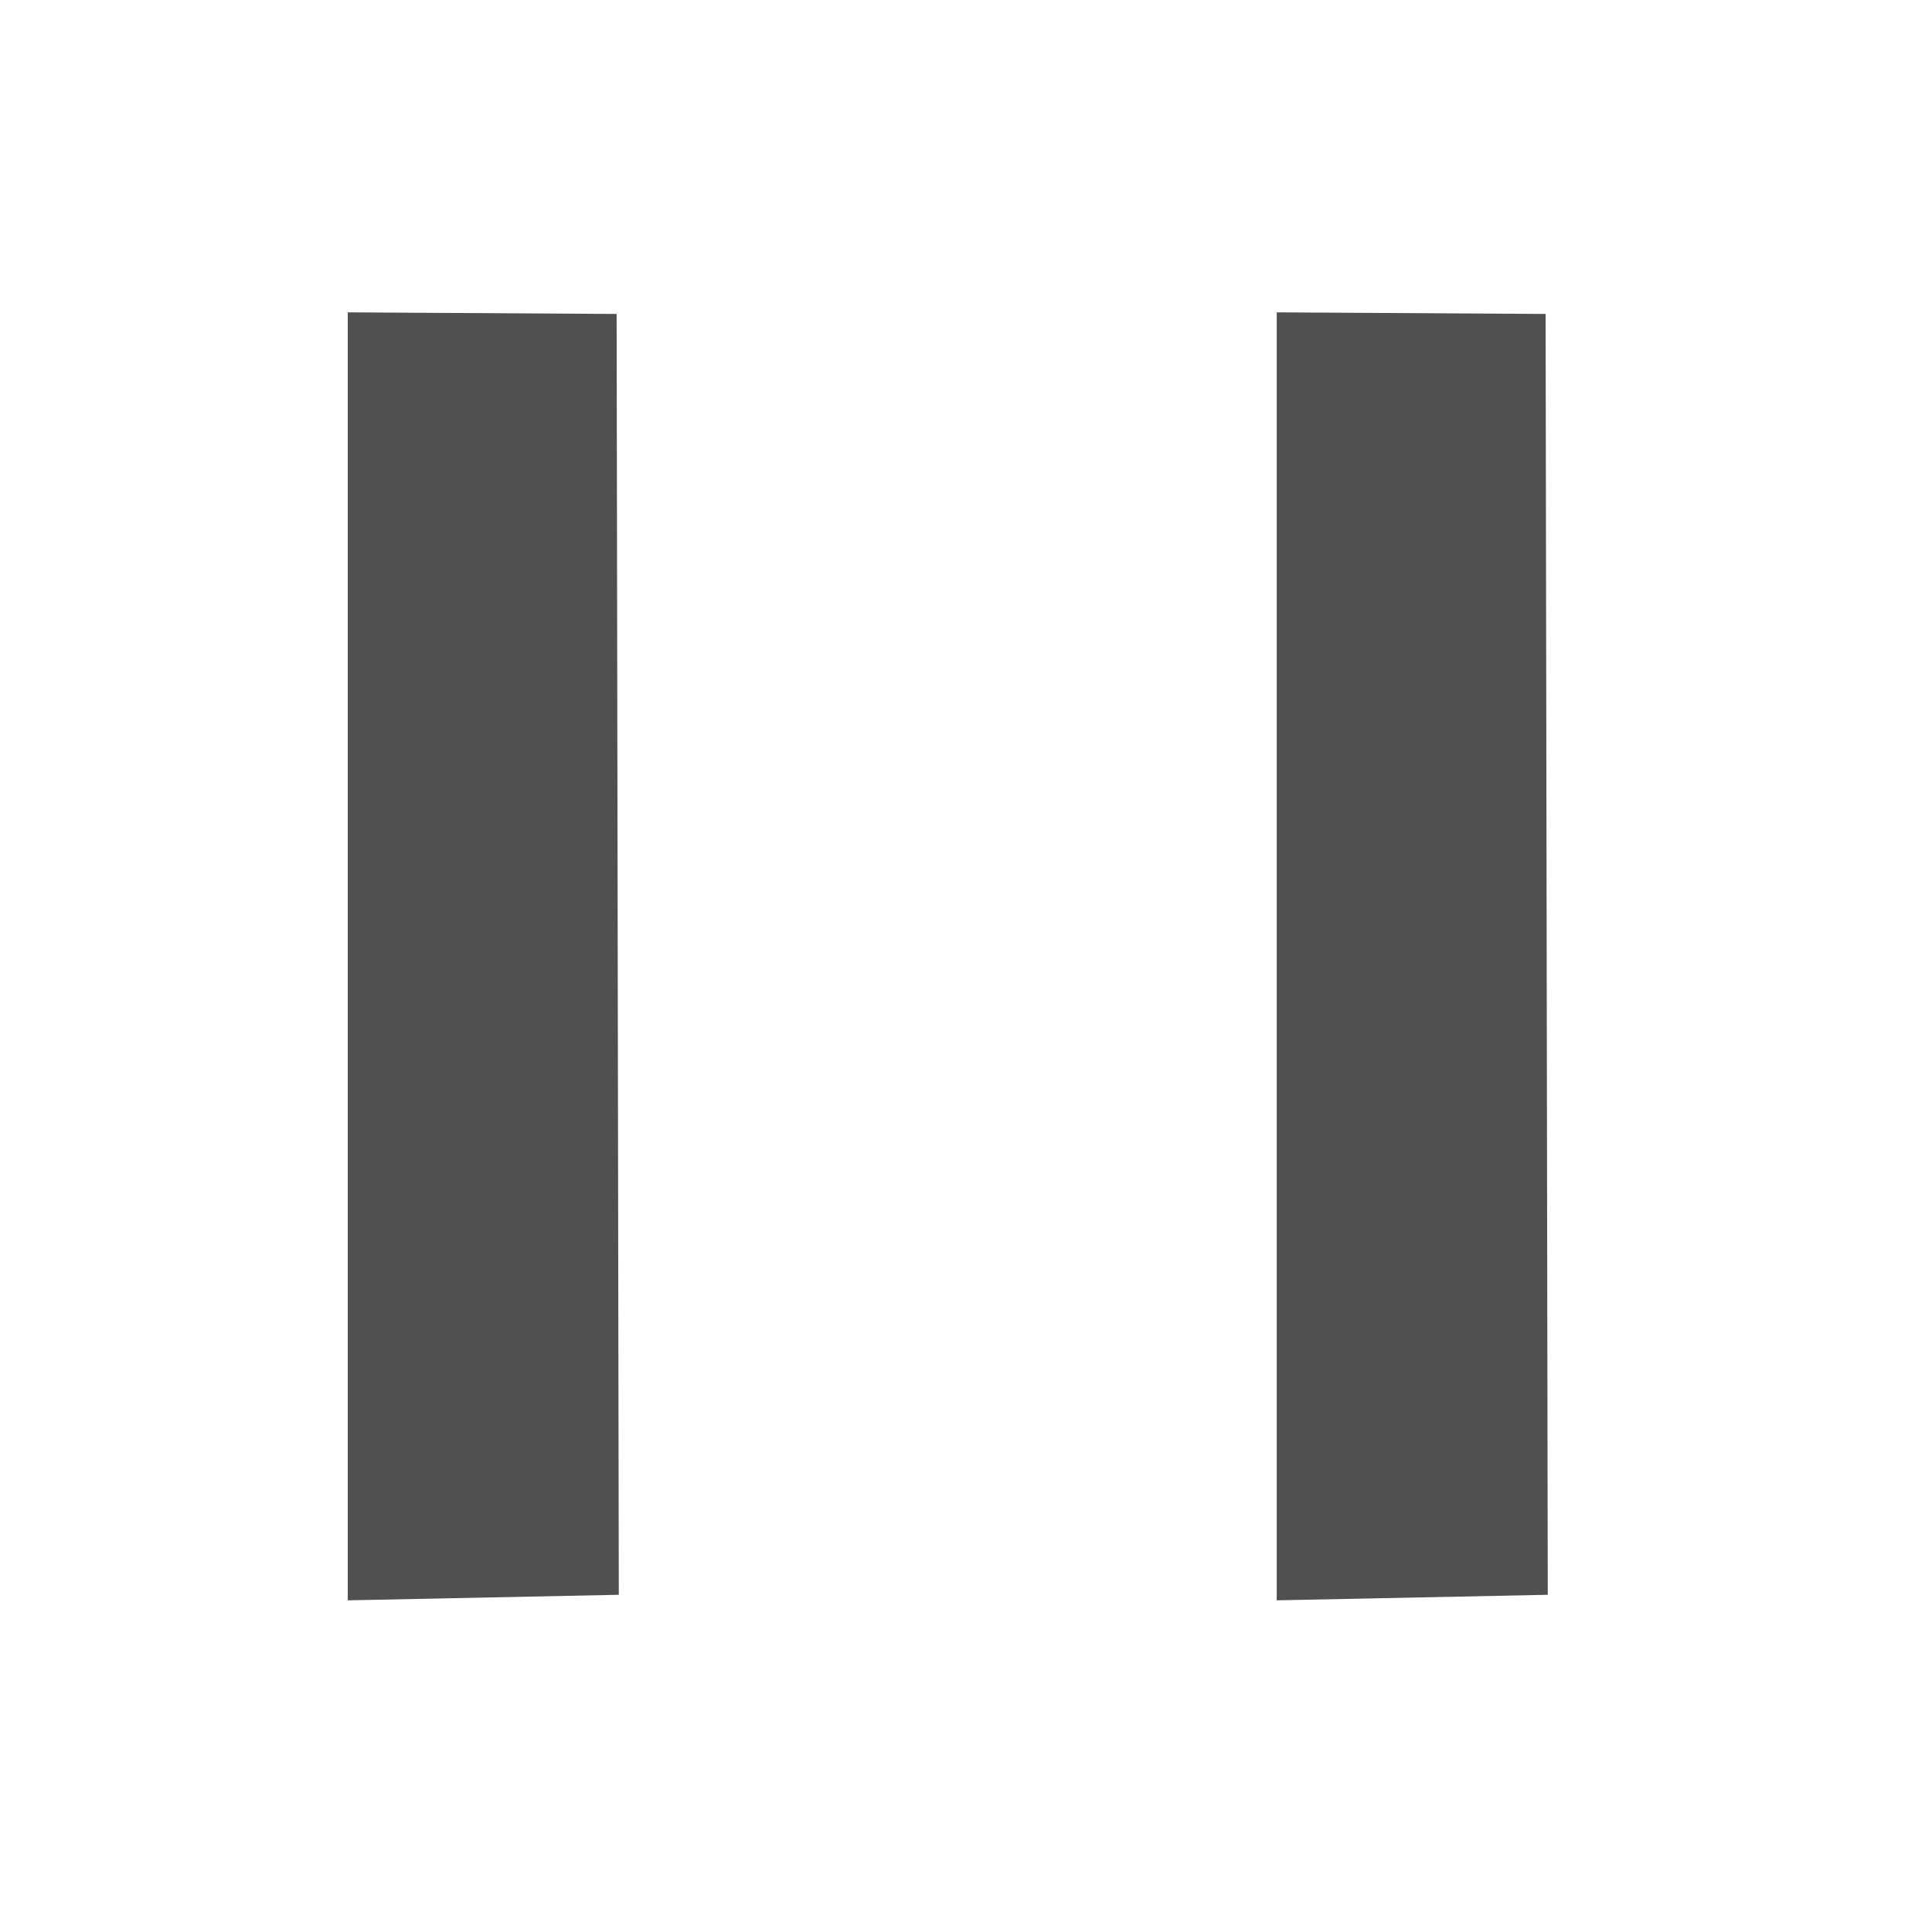 <?xml version="1.0" encoding="UTF-8" standalone="no"?>
<svg
   height="24"
   width="24"
   version="1.1"
   id="svg2"
   sodipodi:docname="pause.svg"
   inkscape:version="1.4.2 (ebf0e940d0, 2025-05-08)"
   xmlns:inkscape="http://www.inkscape.org/namespaces/inkscape"
   xmlns:sodipodi="http://sodipodi.sourceforge.net/DTD/sodipodi-0.dtd"
   xmlns="http://www.w3.org/2000/svg"
   xmlns:svg="http://www.w3.org/2000/svg">
  <defs
     id="defs2" />
  <sodipodi:namedview
     id="namedview2"
     pagecolor="#ffffff"
     bordercolor="#000000"
     borderopacity="0.25"
     inkscape:showpageshadow="2"
     inkscape:pageopacity="0.0"
     inkscape:pagecheckerboard="0"
     inkscape:deskcolor="#d1d1d1"
     inkscape:zoom="16.666667"
     inkscape:cx="7.14"
     inkscape:cy="16.65"
     inkscape:window-width="1920"
     inkscape:window-height="1002"
     inkscape:window-x="0"
     inkscape:window-y="0"
     inkscape:window-maximized="1"
     inkscape:current-layer="svg2"
     showguides="true">
    <sodipodi:guide
       position="0.18,20.1"
       orientation="0,-1"
       id="guide2"
       inkscape:locked="false" />
  </sodipodi:namedview>
  <path
     d="M 4.32,19.88 7.687,19.811 7.66,3.9 4.32,3.88 Z"
     fill="#505050"
     id="path2"
     sodipodi:nodetypes="ccccc" />
  <path
     d="M 15.86,19.88 19.227,19.811 19.2,3.9 15.86,3.88 Z"
     fill="#505050"
     id="path2-6"
     sodipodi:nodetypes="ccccc" />
</svg>
